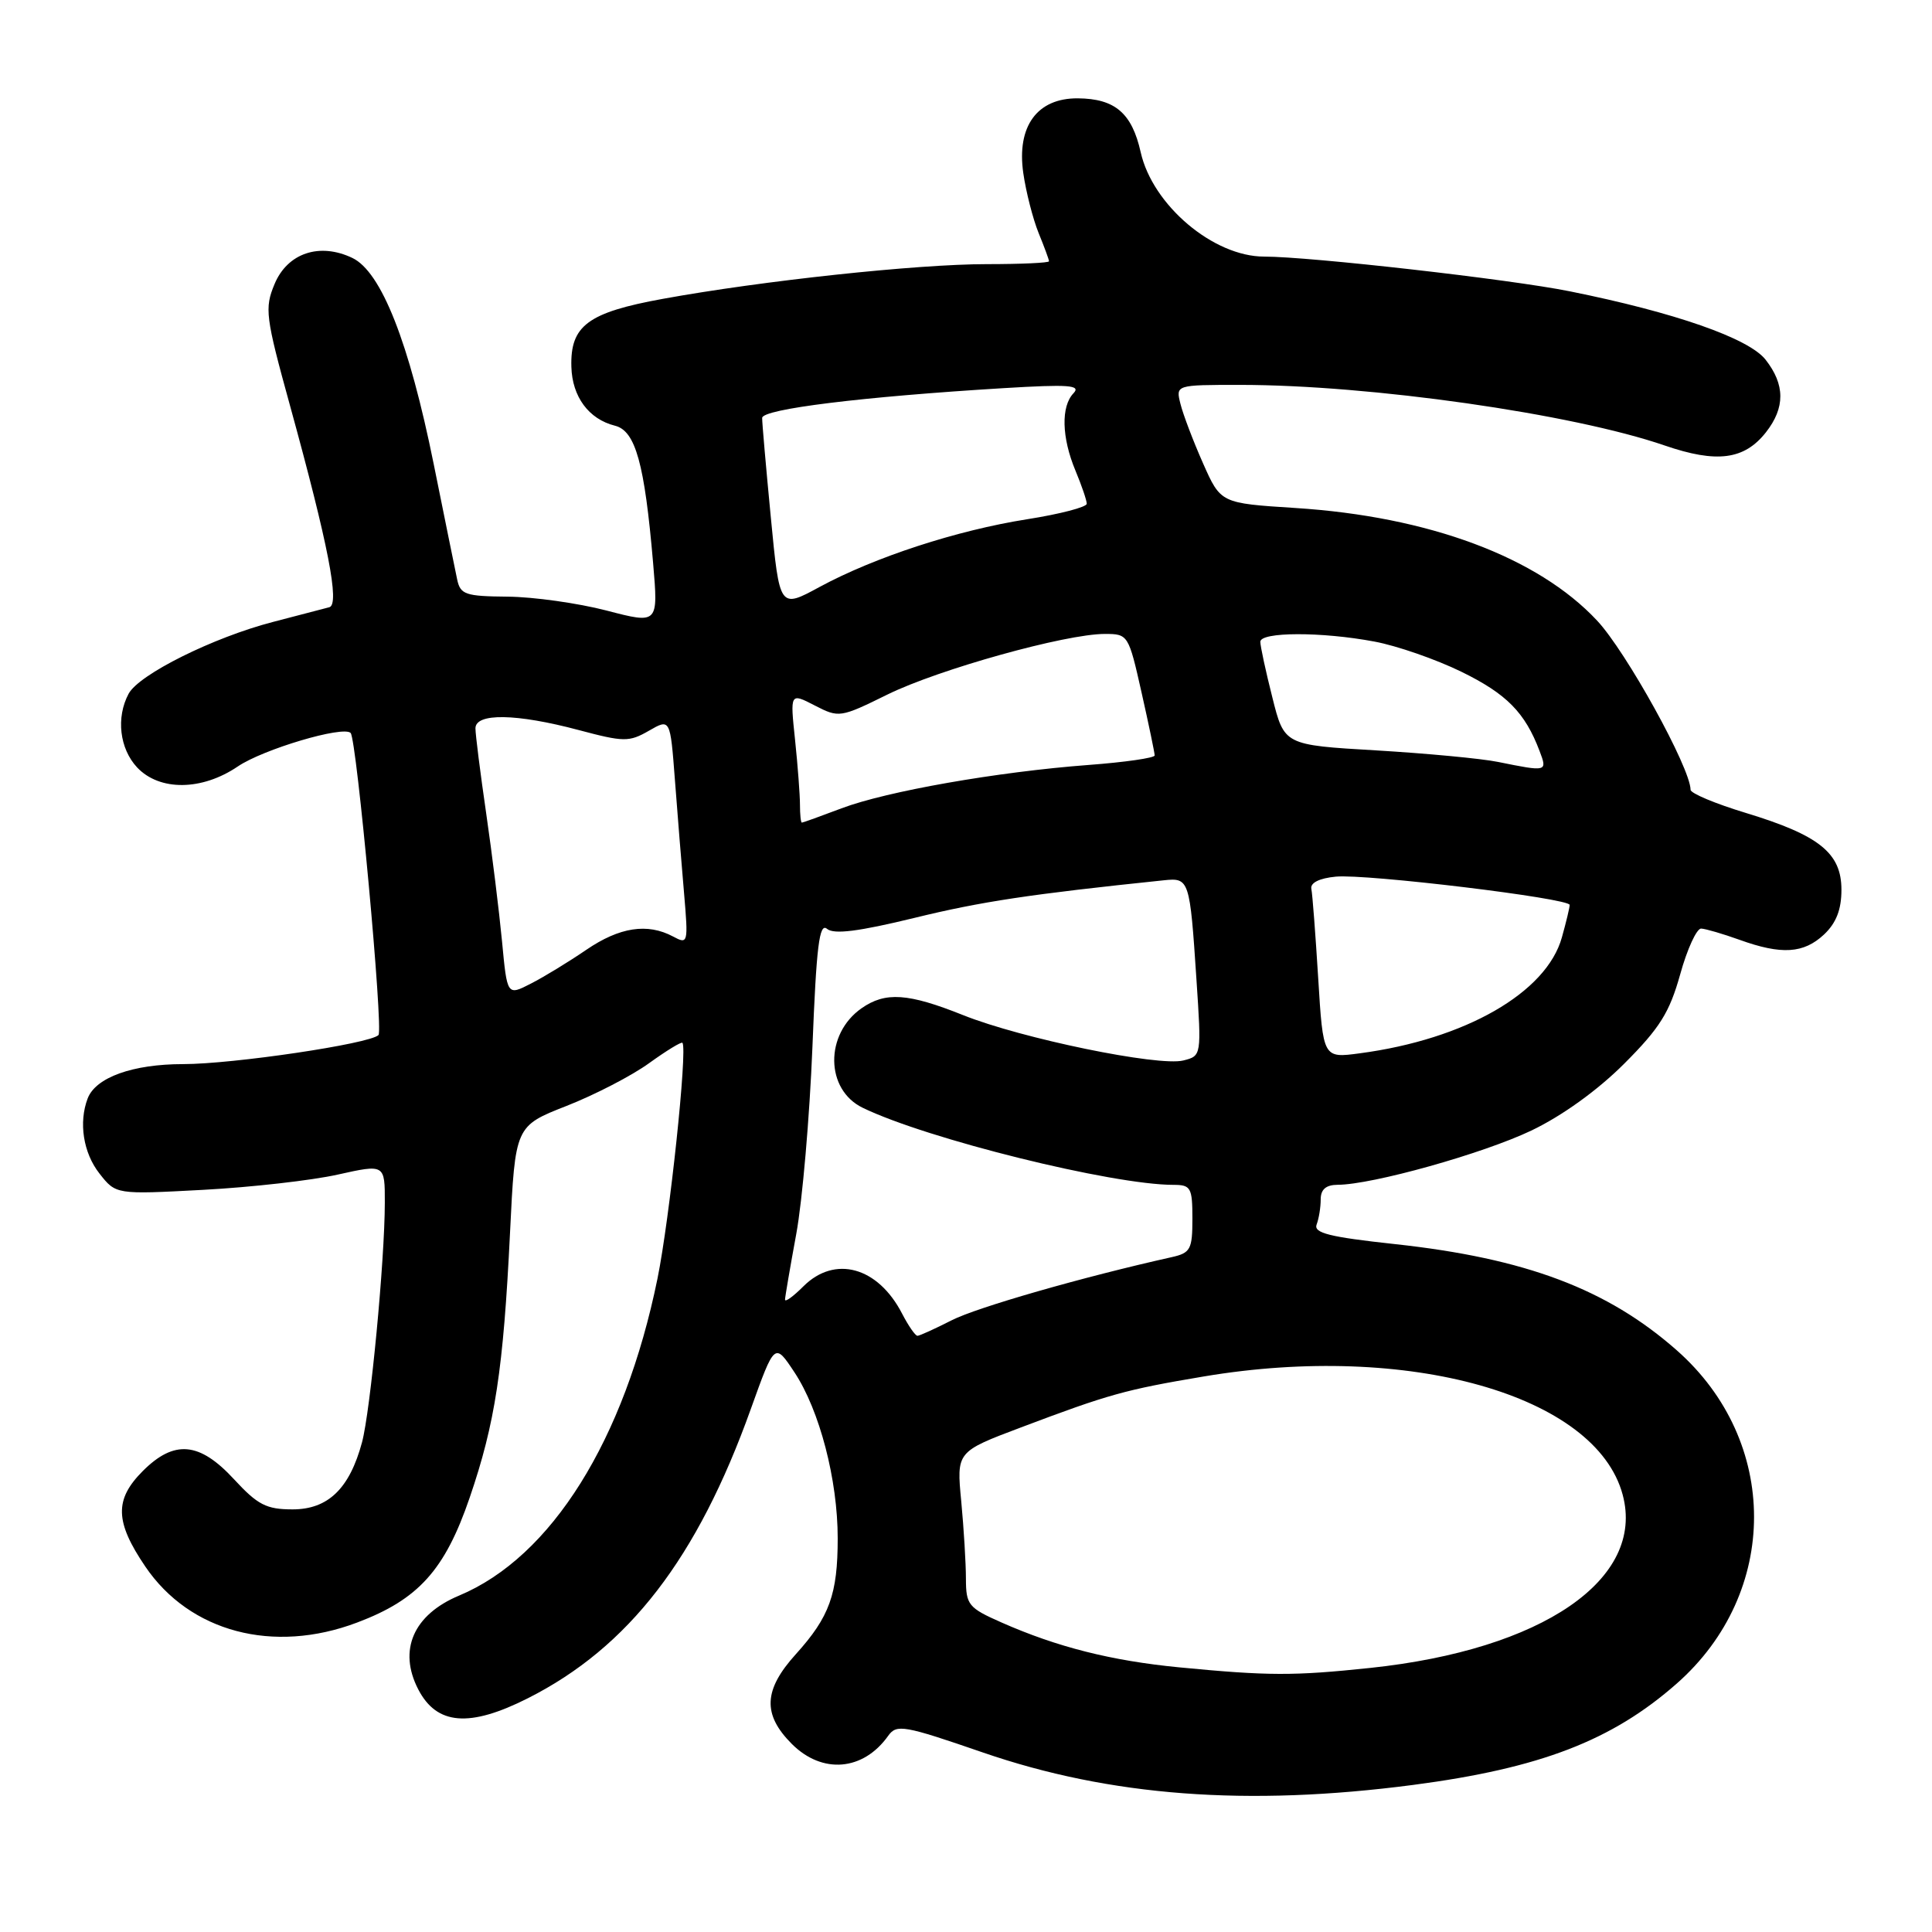 <?xml version="1.0" encoding="UTF-8" standalone="no"?>
<!DOCTYPE svg PUBLIC "-//W3C//DTD SVG 1.1//EN" "http://www.w3.org/Graphics/SVG/1.1/DTD/svg11.dtd" >
<svg xmlns="http://www.w3.org/2000/svg" xmlns:xlink="http://www.w3.org/1999/xlink" version="1.1" viewBox="0 0 256 256">
 <g >
 <path fill="currentColor"
d=" M 187.26 236.51 C 204.09 234.30 213.60 230.64 222.19 223.07 C 235.83 211.04 235.83 190.96 222.19 178.93 C 212.99 170.81 202.16 166.73 184.83 164.85 C 176.15 163.91 174.03 163.38 174.46 162.25 C 174.76 161.47 175.00 159.97 175.00 158.92 C 175.00 157.60 175.70 157.00 177.25 156.99 C 181.81 156.98 196.49 152.87 202.90 149.81 C 206.97 147.87 211.69 144.47 215.21 140.95 C 219.93 136.23 221.22 134.16 222.63 129.12 C 223.56 125.75 224.82 123.02 225.41 123.04 C 226.01 123.07 228.30 123.74 230.50 124.53 C 236.07 126.54 238.99 126.35 241.69 123.83 C 243.31 122.30 244.00 120.53 244.00 117.90 C 244.00 113.03 241.07 110.68 231.34 107.72 C 227.31 106.50 224.01 105.12 224.01 104.65 C 223.98 101.73 215.48 86.35 211.62 82.23 C 203.76 73.82 189.30 68.43 171.62 67.31 C 161.75 66.68 161.75 66.68 159.40 61.37 C 158.11 58.46 156.77 54.93 156.42 53.53 C 155.78 51.00 155.78 51.00 164.29 51.00 C 181.56 51.00 208.35 54.82 220.58 59.03 C 227.48 61.40 231.12 60.93 233.99 57.29 C 236.56 54.02 236.54 50.96 233.94 47.65 C 231.71 44.82 221.92 41.40 208.00 38.60 C 200.13 37.01 173.59 34.00 167.51 34.00 C 160.78 34.00 152.73 27.19 151.15 20.18 C 149.99 14.99 147.75 13.07 142.82 13.03 C 137.43 12.99 134.70 16.73 135.59 22.93 C 135.95 25.44 136.87 29.02 137.62 30.87 C 138.38 32.73 139.00 34.41 139.00 34.62 C 139.00 34.83 135.28 35.00 130.74 35.00 C 121.50 35.00 100.98 37.20 87.82 39.60 C 77.89 41.41 75.55 43.15 75.71 48.61 C 75.82 52.57 78.01 55.54 81.49 56.41 C 84.21 57.09 85.41 61.42 86.54 74.60 C 87.23 82.69 87.23 82.69 80.37 80.90 C 76.59 79.92 70.70 79.09 67.27 79.06 C 61.64 79.01 60.99 78.78 60.57 76.75 C 60.31 75.51 58.91 68.65 57.47 61.50 C 54.21 45.36 50.52 36.01 46.69 34.18 C 42.35 32.10 38.09 33.53 36.38 37.64 C 35.04 40.85 35.17 41.94 38.44 53.79 C 43.50 72.18 45.04 80.08 43.64 80.46 C 43.01 80.63 39.65 81.51 36.17 82.41 C 28.27 84.46 18.41 89.36 17.04 91.93 C 15.36 95.07 15.84 99.20 18.17 101.69 C 21.14 104.84 26.75 104.79 31.51 101.56 C 34.87 99.28 45.47 96.13 46.46 97.12 C 47.26 97.93 50.82 136.48 50.15 137.15 C 49.01 138.31 30.87 141.00 24.27 141.00 C 17.59 141.00 12.69 142.76 11.62 145.54 C 10.40 148.73 11.03 152.77 13.18 155.50 C 15.36 158.28 15.36 158.28 26.93 157.66 C 33.29 157.32 41.31 156.41 44.75 155.64 C 51.00 154.25 51.00 154.25 50.99 159.37 C 50.98 167.07 49.08 186.97 47.97 191.11 C 46.32 197.25 43.47 200.00 38.77 200.00 C 35.29 200.00 34.15 199.41 31.00 196.00 C 26.43 191.05 23.09 190.75 18.92 194.92 C 15.15 198.70 15.22 201.63 19.25 207.57 C 25.14 216.26 36.22 219.19 47.31 215.00 C 55.44 211.94 58.95 208.04 62.23 198.46 C 65.61 188.60 66.70 181.43 67.58 163.36 C 68.27 149.21 68.27 149.21 75.07 146.54 C 78.82 145.07 83.75 142.52 86.03 140.86 C 88.32 139.21 90.30 138.00 90.43 138.18 C 91.11 139.08 88.73 161.51 87.12 169.42 C 82.74 190.85 73.06 206.31 60.84 211.42 C 54.78 213.95 52.73 218.65 55.42 223.85 C 57.87 228.58 62.20 228.94 69.94 225.03 C 83.31 218.28 92.40 206.50 99.49 186.69 C 102.65 177.88 102.65 177.88 105.27 181.84 C 108.60 186.87 111.00 196.07 111.00 203.83 C 111.00 211.24 109.92 214.24 105.46 219.18 C 101.16 223.93 101.02 227.17 104.92 231.08 C 108.96 235.12 114.39 234.66 117.70 229.99 C 118.81 228.44 119.79 228.61 130.20 232.20 C 147.07 238.02 165.26 239.39 187.26 236.51 Z  M 156.23 220.93 C 147.27 220.06 140.06 218.24 132.69 214.98 C 128.32 213.05 128.00 212.65 127.99 209.20 C 127.99 207.17 127.71 202.54 127.37 198.93 C 126.74 192.36 126.74 192.36 135.31 189.13 C 146.91 184.75 149.09 184.14 159.50 182.39 C 186.60 177.83 211.46 184.84 215.01 198.05 C 218.03 209.25 204.39 218.60 181.55 221.01 C 171.39 222.08 168.06 222.07 156.23 220.93 Z  M 119.53 174.06 C 116.33 167.86 110.62 166.29 106.45 170.45 C 105.10 171.80 104.01 172.59 104.02 172.20 C 104.03 171.82 104.70 167.90 105.51 163.50 C 106.32 159.10 107.28 147.97 107.65 138.76 C 108.18 125.32 108.56 122.22 109.59 123.08 C 110.51 123.84 113.76 123.43 121.19 121.62 C 129.98 119.47 136.42 118.49 154.24 116.64 C 157.58 116.29 157.66 116.54 158.53 129.70 C 159.21 139.91 159.21 139.91 156.79 140.52 C 153.50 141.34 135.36 137.61 127.62 134.51 C 120.32 131.59 117.32 131.39 114.16 133.60 C 109.26 137.03 109.35 144.39 114.32 146.79 C 122.83 150.92 147.37 157.00 155.50 157.00 C 157.79 157.00 158.00 157.37 158.00 161.48 C 158.00 165.55 157.75 166.02 155.25 166.58 C 143.50 169.20 129.46 173.23 126.11 174.94 C 123.89 176.07 121.85 177.00 121.57 177.00 C 121.28 177.00 120.37 175.68 119.53 174.06 Z  M 174.67 129.64 C 174.31 123.83 173.91 118.49 173.76 117.78 C 173.60 116.98 174.81 116.37 177.00 116.16 C 181.04 115.77 208.00 119.03 207.99 119.91 C 207.99 120.24 207.53 122.17 206.96 124.20 C 204.93 131.53 194.14 137.72 180.17 139.57 C 175.32 140.22 175.32 140.22 174.67 129.64 Z  M 66.52 124.72 C 66.14 120.75 65.20 113.12 64.42 107.76 C 63.64 102.40 63.00 97.34 63.00 96.51 C 63.00 94.45 68.43 94.54 76.66 96.73 C 82.67 98.33 83.35 98.34 85.98 96.83 C 88.81 95.20 88.81 95.20 89.43 103.35 C 89.77 107.83 90.31 114.58 90.64 118.34 C 91.21 125.01 91.17 125.16 89.18 124.09 C 85.78 122.28 82.09 122.85 77.68 125.86 C 75.38 127.43 72.08 129.45 70.35 130.33 C 67.20 131.95 67.20 131.95 66.52 124.72 Z  M 106.00 106.65 C 106.00 105.35 105.71 101.48 105.35 98.04 C 104.69 91.79 104.69 91.79 107.96 93.48 C 111.16 95.13 111.34 95.11 117.59 92.03 C 124.38 88.69 141.19 84.00 146.39 84.00 C 149.48 84.00 149.54 84.10 151.26 91.75 C 152.22 96.01 153.00 99.77 153.00 100.10 C 153.00 100.43 149.06 101.00 144.25 101.36 C 132.15 102.27 117.47 104.85 111.50 107.11 C 108.75 108.15 106.39 109.00 106.25 109.00 C 106.11 109.00 106.00 107.94 106.00 106.65 Z  M 198.50 100.96 C 196.30 100.51 189.03 99.83 182.34 99.43 C 170.17 98.72 170.17 98.72 168.59 92.40 C 167.71 88.93 167.00 85.62 167.00 85.04 C 167.00 83.72 175.09 83.69 182.11 85.01 C 185.08 85.56 190.26 87.36 193.64 89.01 C 199.63 91.94 202.07 94.41 204.00 99.51 C 205.05 102.27 205.02 102.28 198.50 100.96 Z  M 102.14 68.57 C 101.50 61.93 100.98 56.00 100.99 55.38 C 101.00 54.20 114.23 52.57 133.00 51.43 C 141.60 50.91 143.27 51.03 142.25 52.10 C 140.57 53.84 140.67 57.97 142.50 62.35 C 143.32 64.32 144.00 66.30 144.00 66.75 C 144.00 67.19 140.45 68.12 136.12 68.80 C 126.79 70.27 115.90 73.82 108.57 77.79 C 103.30 80.65 103.30 80.65 102.14 68.57 Z "/>
</g>
</svg>